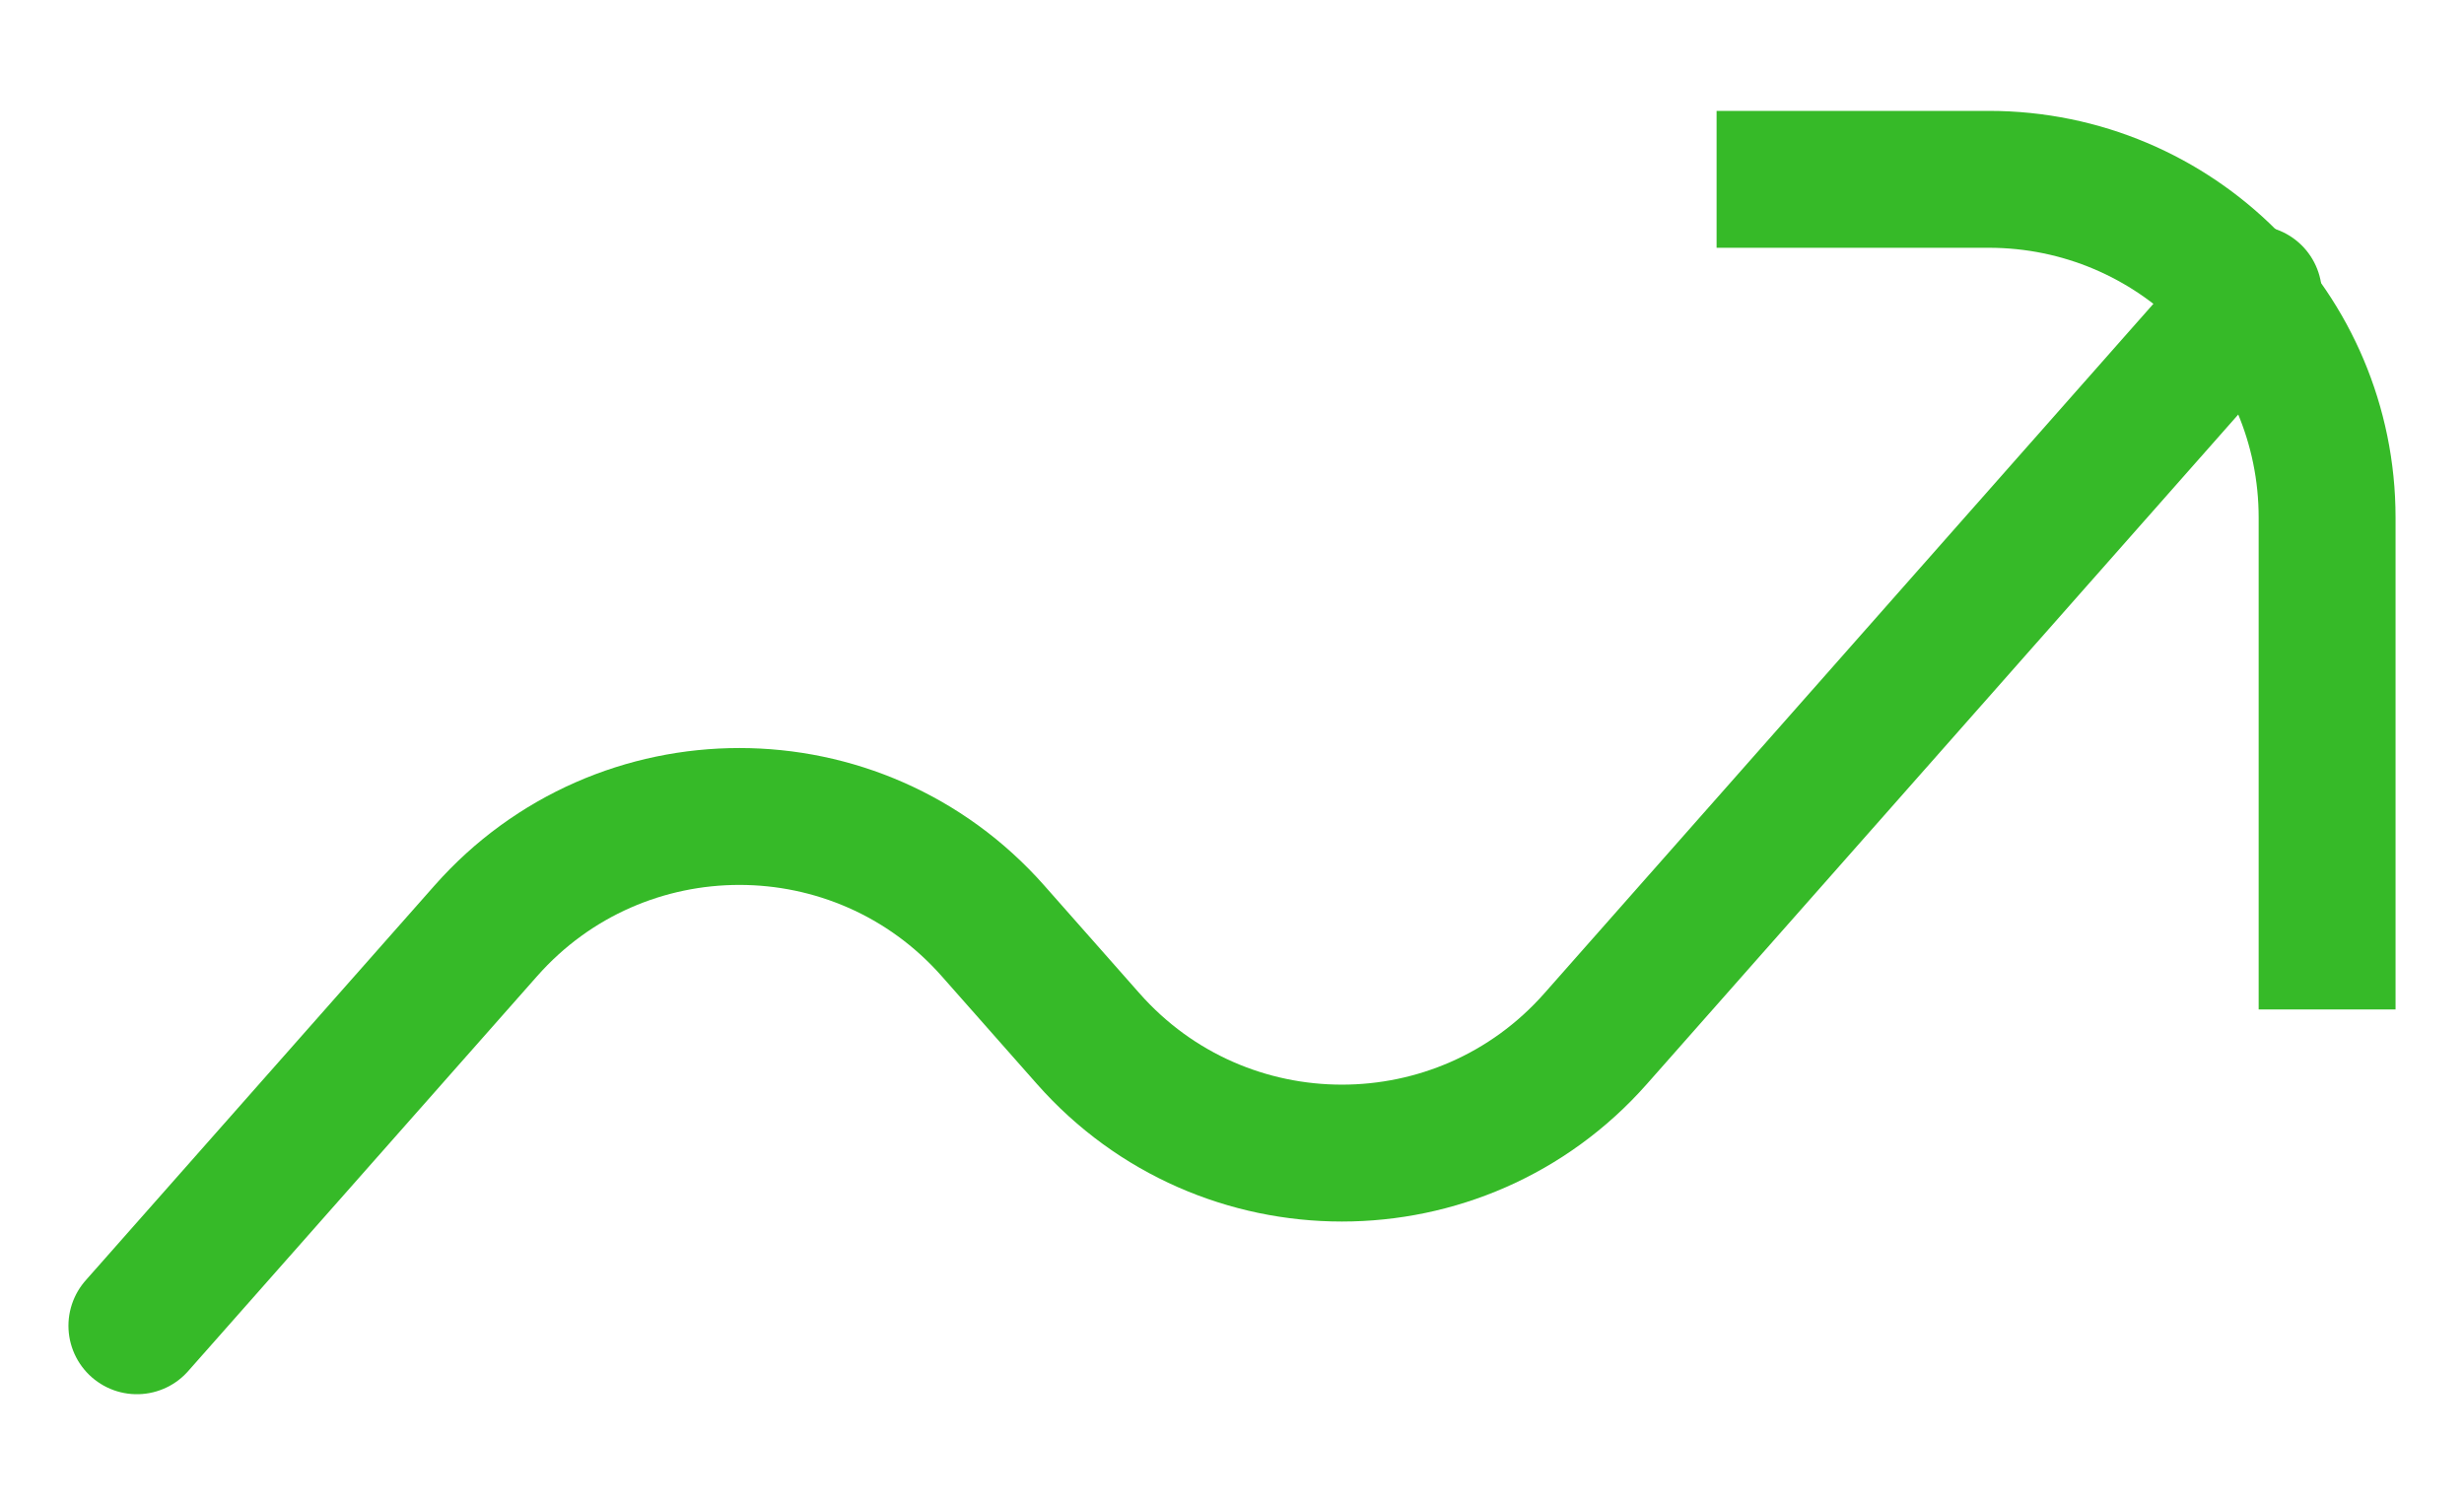 <svg width="18" height="11" viewBox="0 0 18 11" fill="none" xmlns="http://www.w3.org/2000/svg">
<path d="M17 7.374V3.782C17 2.417 15.893 1.31 14.528 1.31H12.54" stroke="#36BA28"/>
<path d="M1 9.685L3.549 6.8C4.533 5.686 6.27 5.686 7.254 6.8L7.95 7.588C8.934 8.702 10.672 8.702 11.656 7.588L16.462 2.147" stroke="#36BA28" stroke-linecap="round"/>
</svg>
